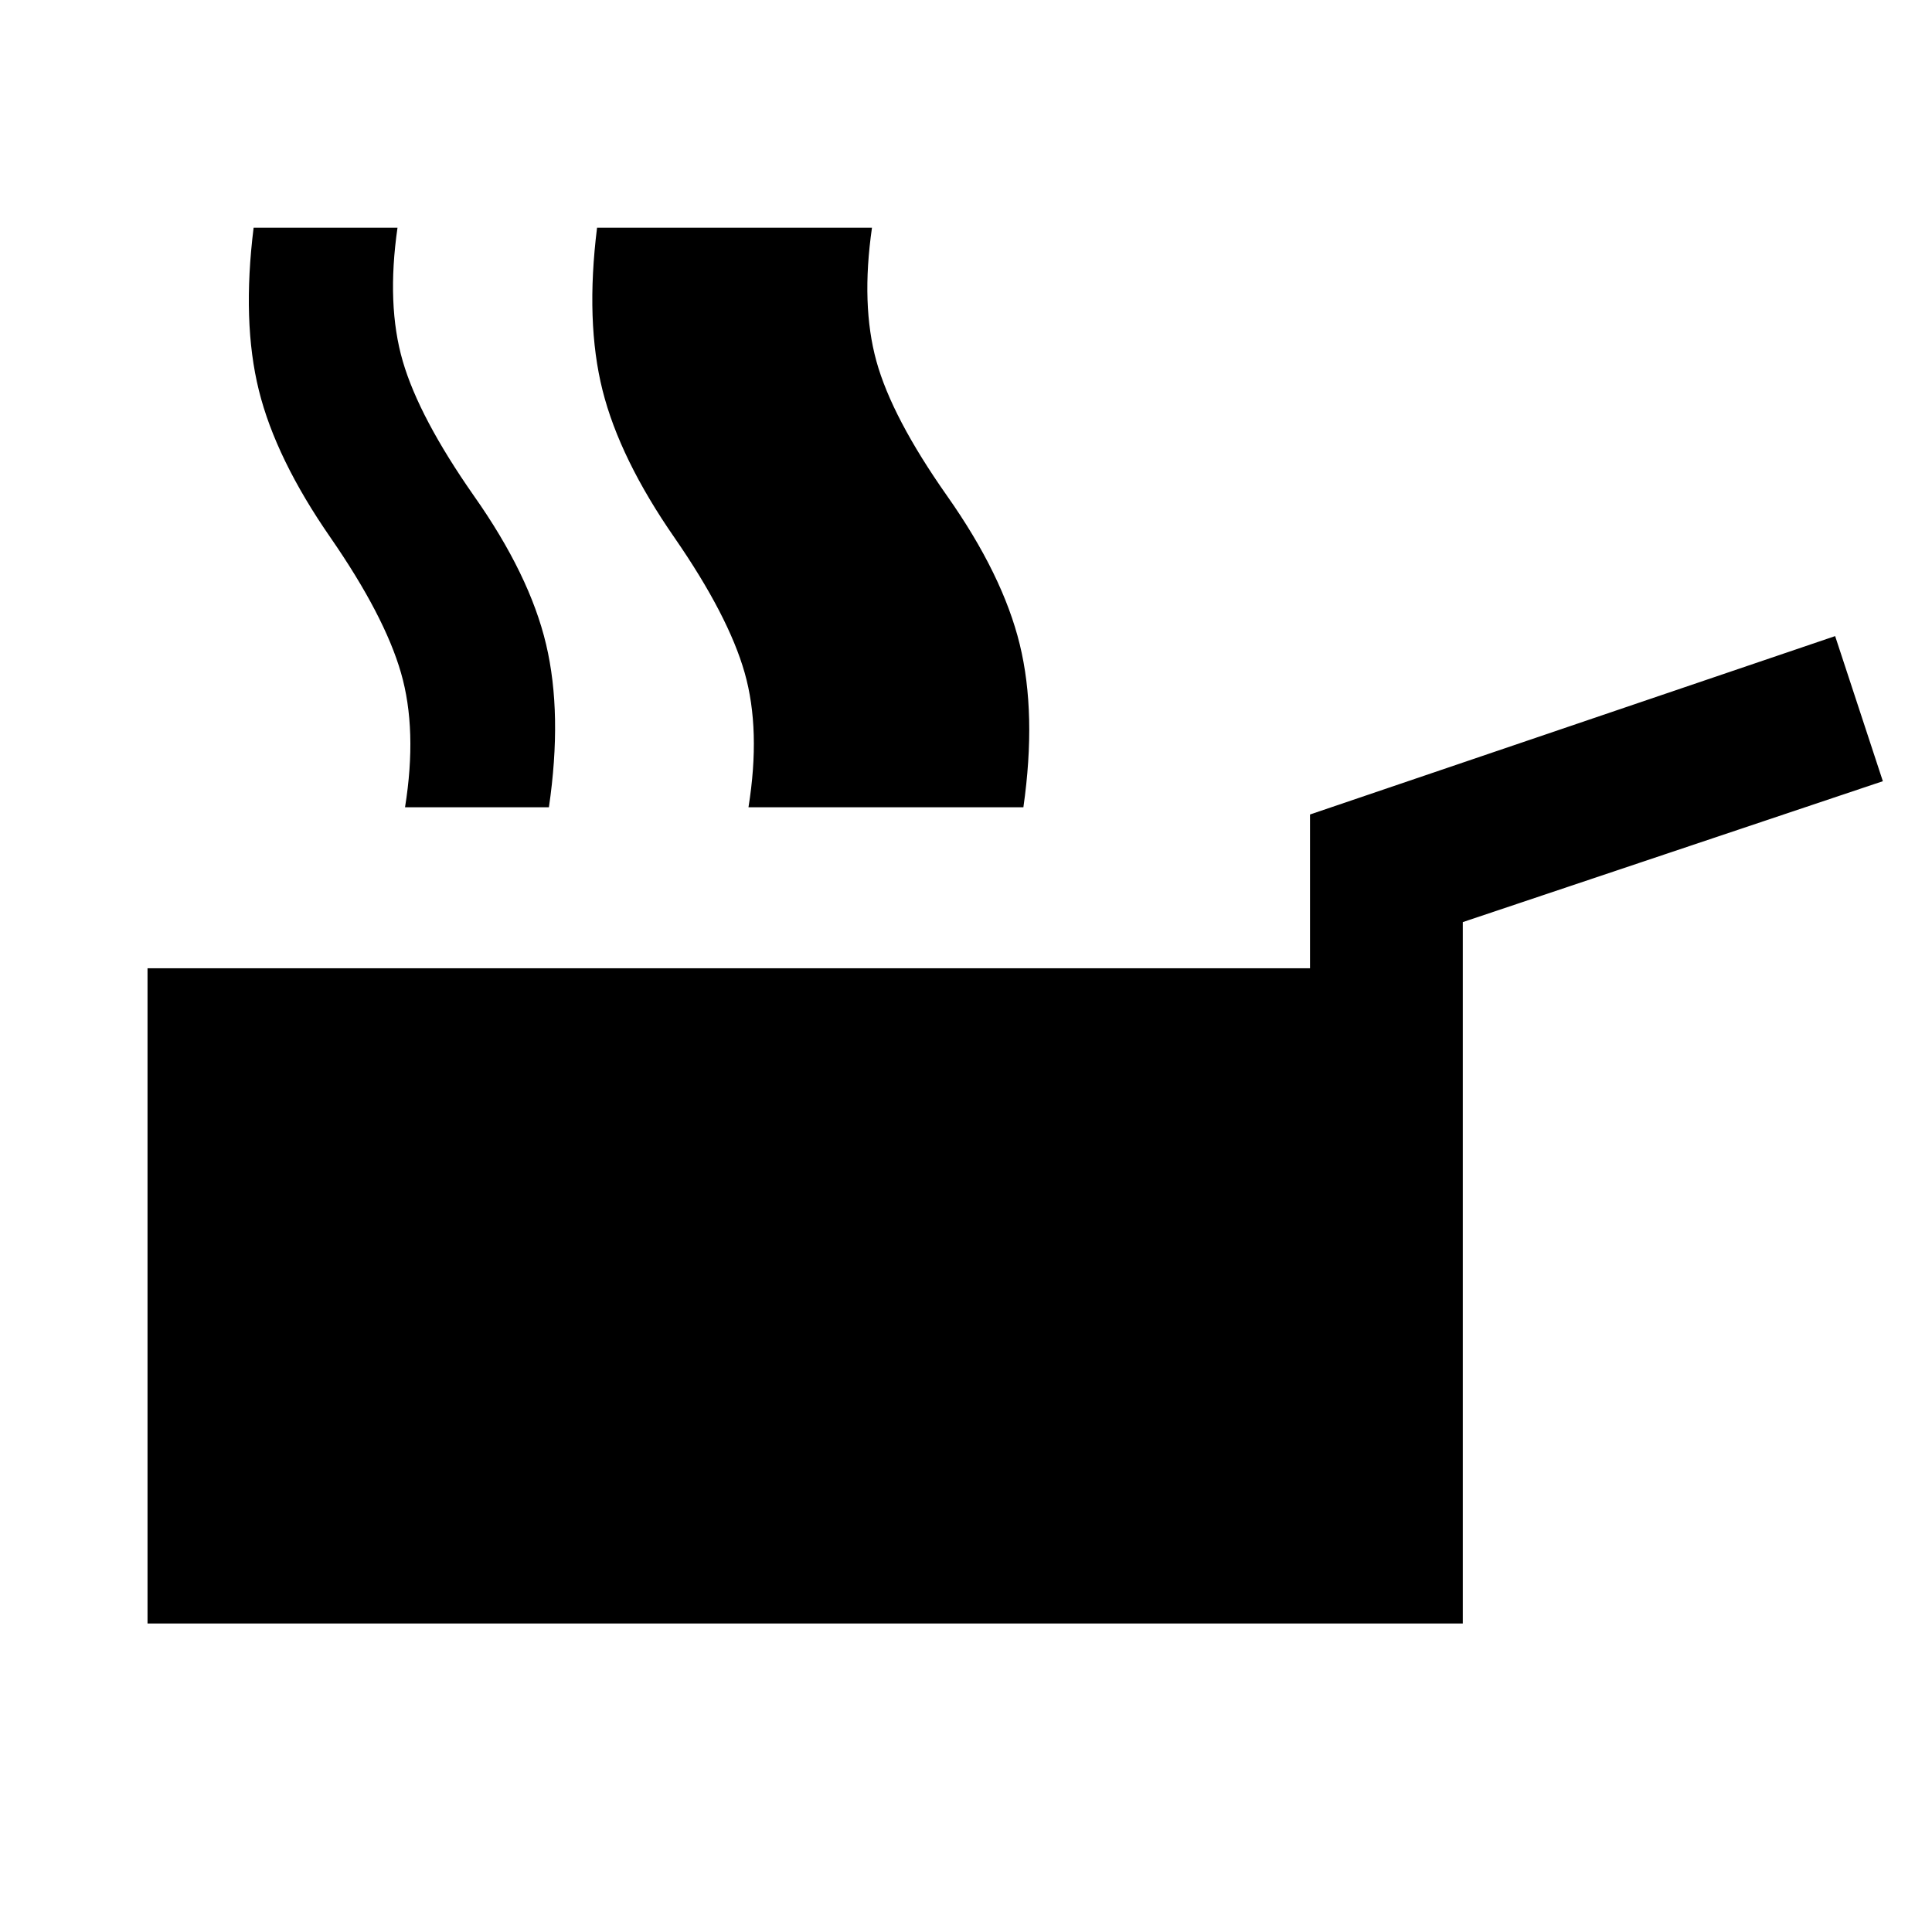 <svg xmlns="http://www.w3.org/2000/svg" height="40" viewBox="0 -960 960 960" width="40"><path d="M73.304-153.304v-325.58h577.638v-76.399l260.928-88.645 23.71 72.102-208.725 70.014v348.508H73.305Zm127.957-405.58q6.167-38.449-2.014-66.794-8.182-28.344-34.964-67.105-27.217-39.225-35.652-73.243-8.435-34.018-2.609-80.829h71.493q-5.522 38.369 2.616 66.337 8.137 27.967 35.348 66.888 27.688 39.282 35.869 73.808 8.181 34.525 1.406 80.938h-71.493Zm235.608 0q6.166-38.449-1.888-66.794-8.054-28.344-34.837-67.105-27.217-39.225-35.699-73.243-8.482-34.018-2.815-80.829h71.652q-5.522 38.369 2.203 66.337 7.724 27.967 35.094 66.888 27.688 39.282 36.123 73.808 8.435 34.525 1.819 80.938h-71.652Zm-64.955 0q6.166-38.449-1.888-66.794-8.054-28.344-34.837-67.105-27.217-39.225-35.779-73.243-8.561-34.018-2.735-80.829h71.492q-5.522 38.369 2.283 66.337 7.804 27.967 35.014 66.888 27.689 39.282 36.203 73.808 8.514 34.525 1.739 80.938h-71.492Z"/></svg>